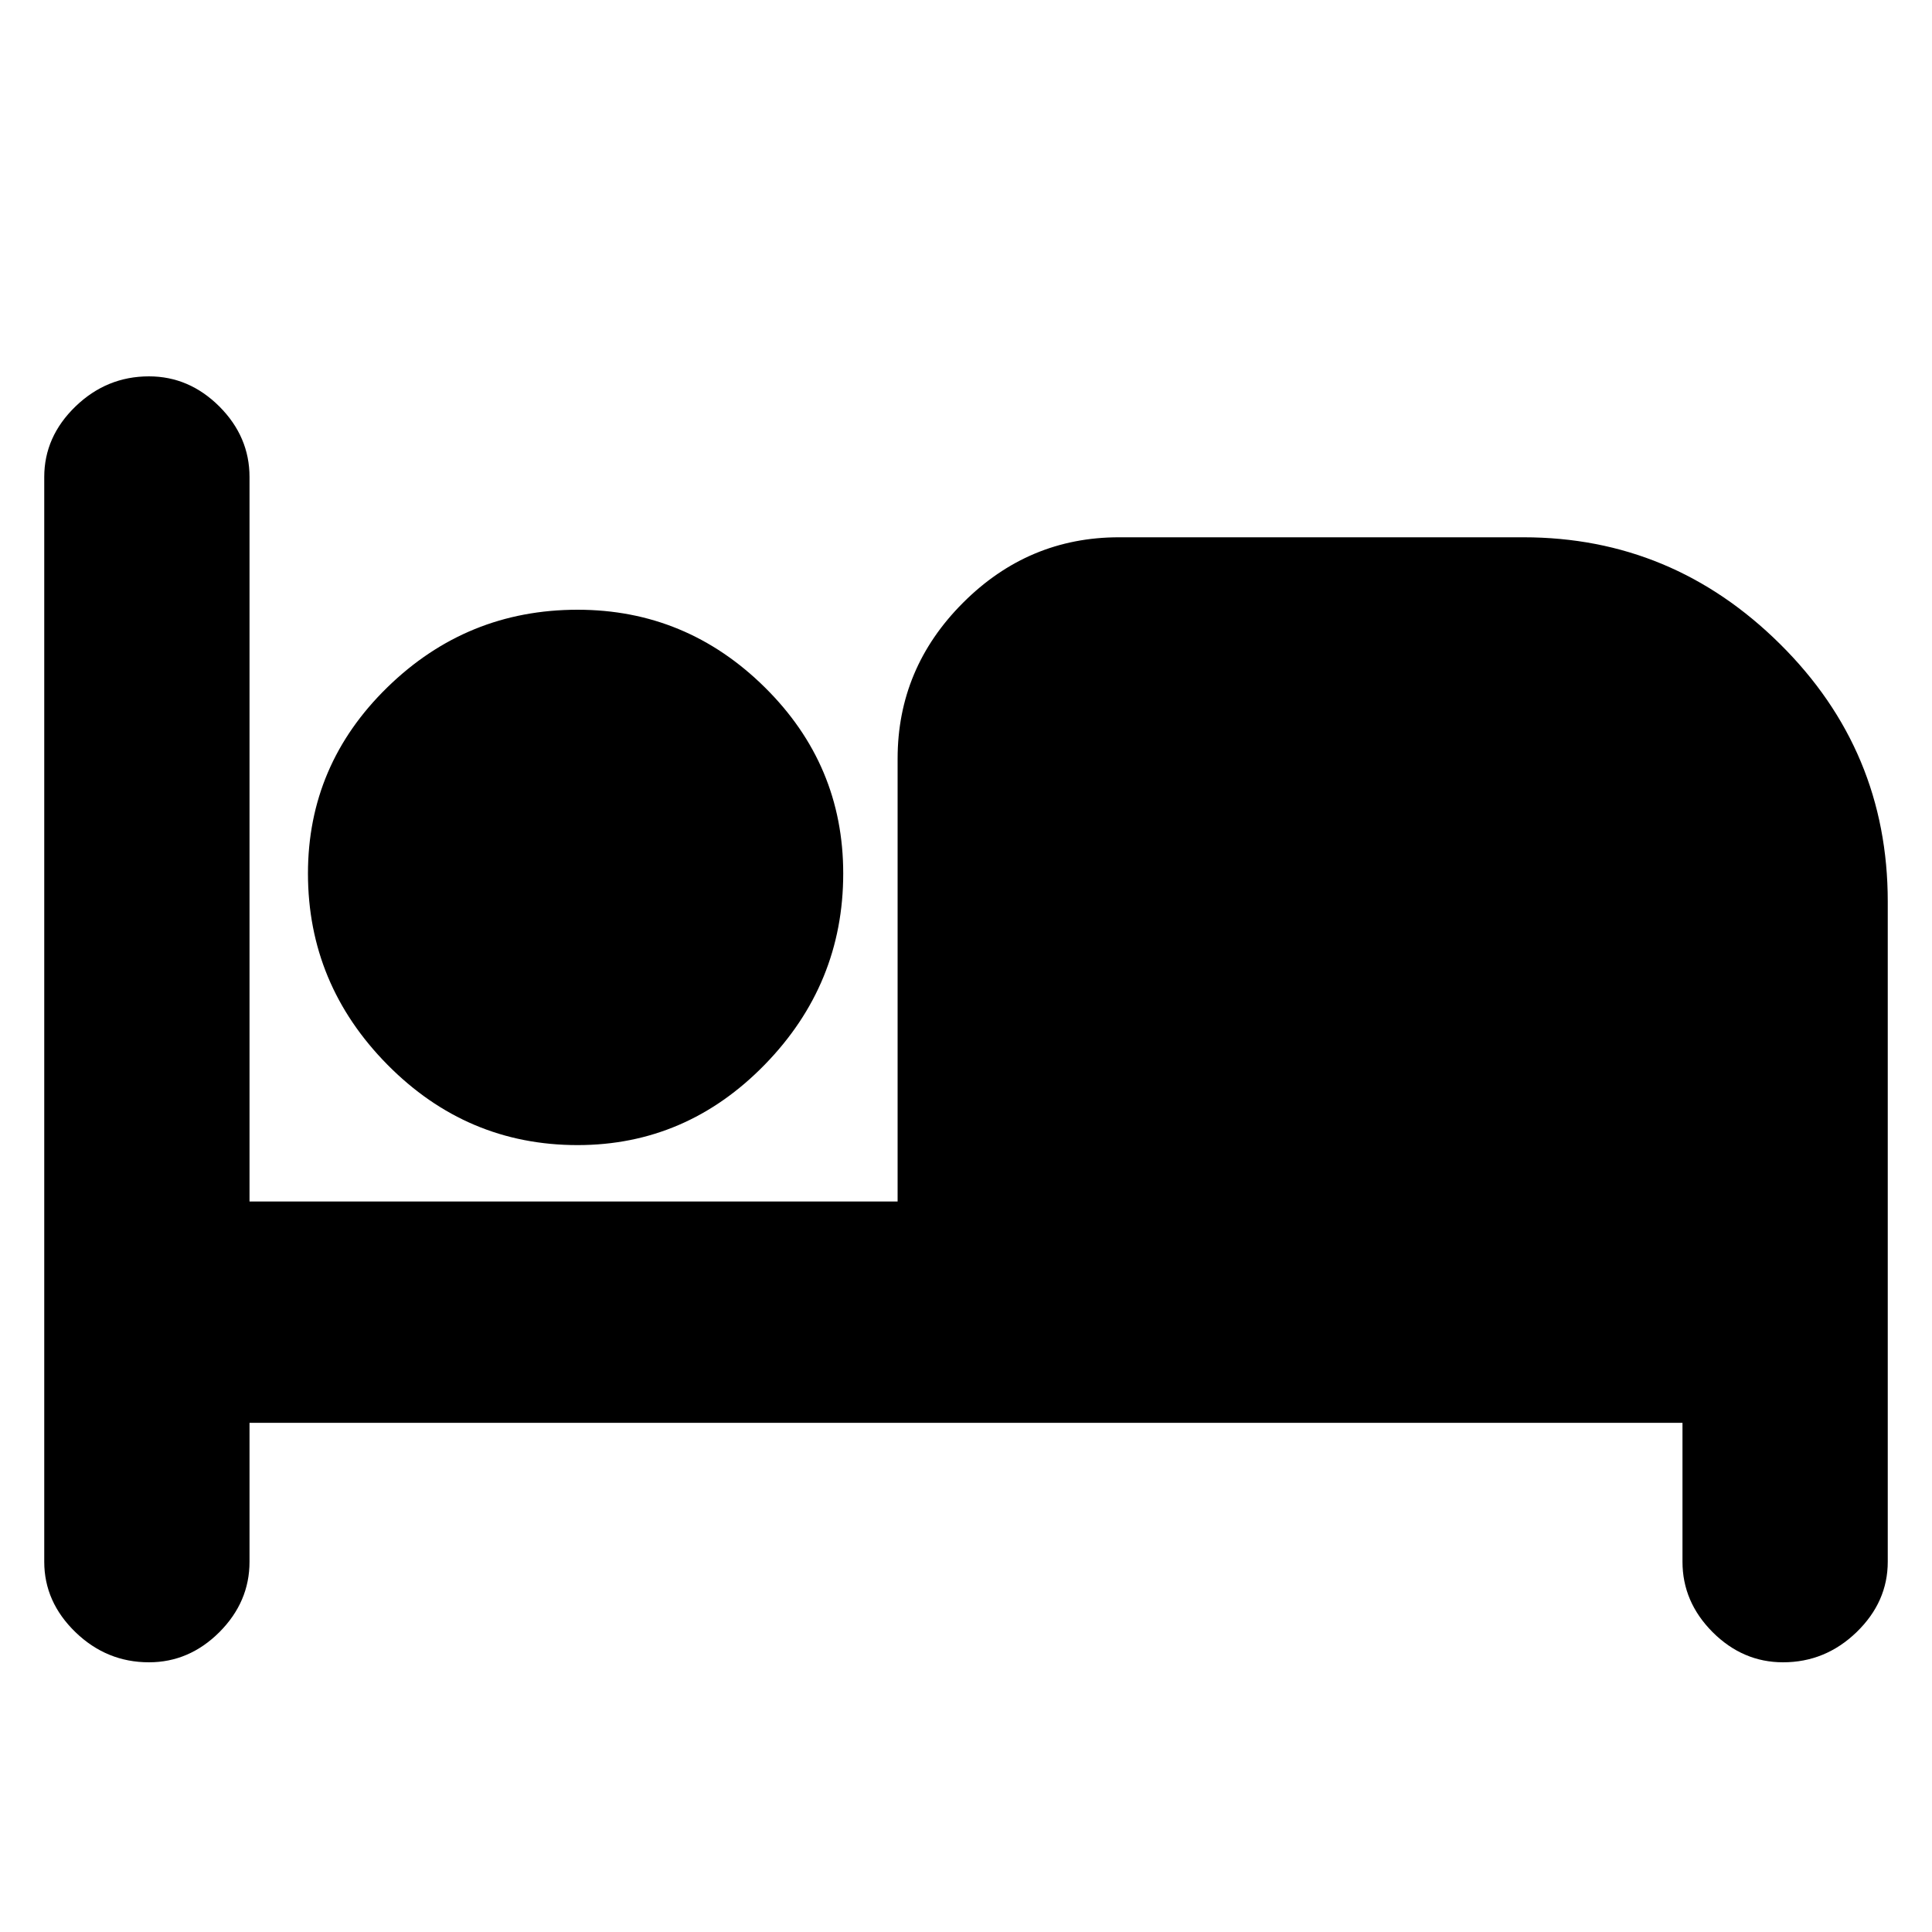 <svg xmlns="http://www.w3.org/2000/svg" height="20" width="20"><path d="M1.542 17.208Q1.104 17.208 0.781 16.896Q0.458 16.583 0.458 16.167V4.938Q0.458 4.521 0.781 4.208Q1.104 3.896 1.542 3.896Q1.958 3.896 2.271 4.208Q2.583 4.521 2.583 4.938V12.438H9.292V7.854Q9.292 6.917 9.969 6.24Q10.646 5.562 11.583 5.562H15.771Q17.312 5.562 18.427 6.667Q19.542 7.771 19.542 9.333V16.167Q19.542 16.583 19.219 16.896Q18.896 17.208 18.458 17.208Q18.042 17.208 17.729 16.896Q17.417 16.583 17.417 16.167V14.729H2.583V16.167Q2.583 16.583 2.271 16.896Q1.958 17.208 1.542 17.208ZM5.979 11.854Q4.833 11.854 4.01 11.021Q3.188 10.188 3.188 9.042Q3.188 7.917 4.01 7.115Q4.833 6.312 5.979 6.312Q7.104 6.312 7.917 7.115Q8.729 7.917 8.729 9.042Q8.729 10.188 7.917 11.021Q7.104 11.854 5.979 11.854Z"/></svg>